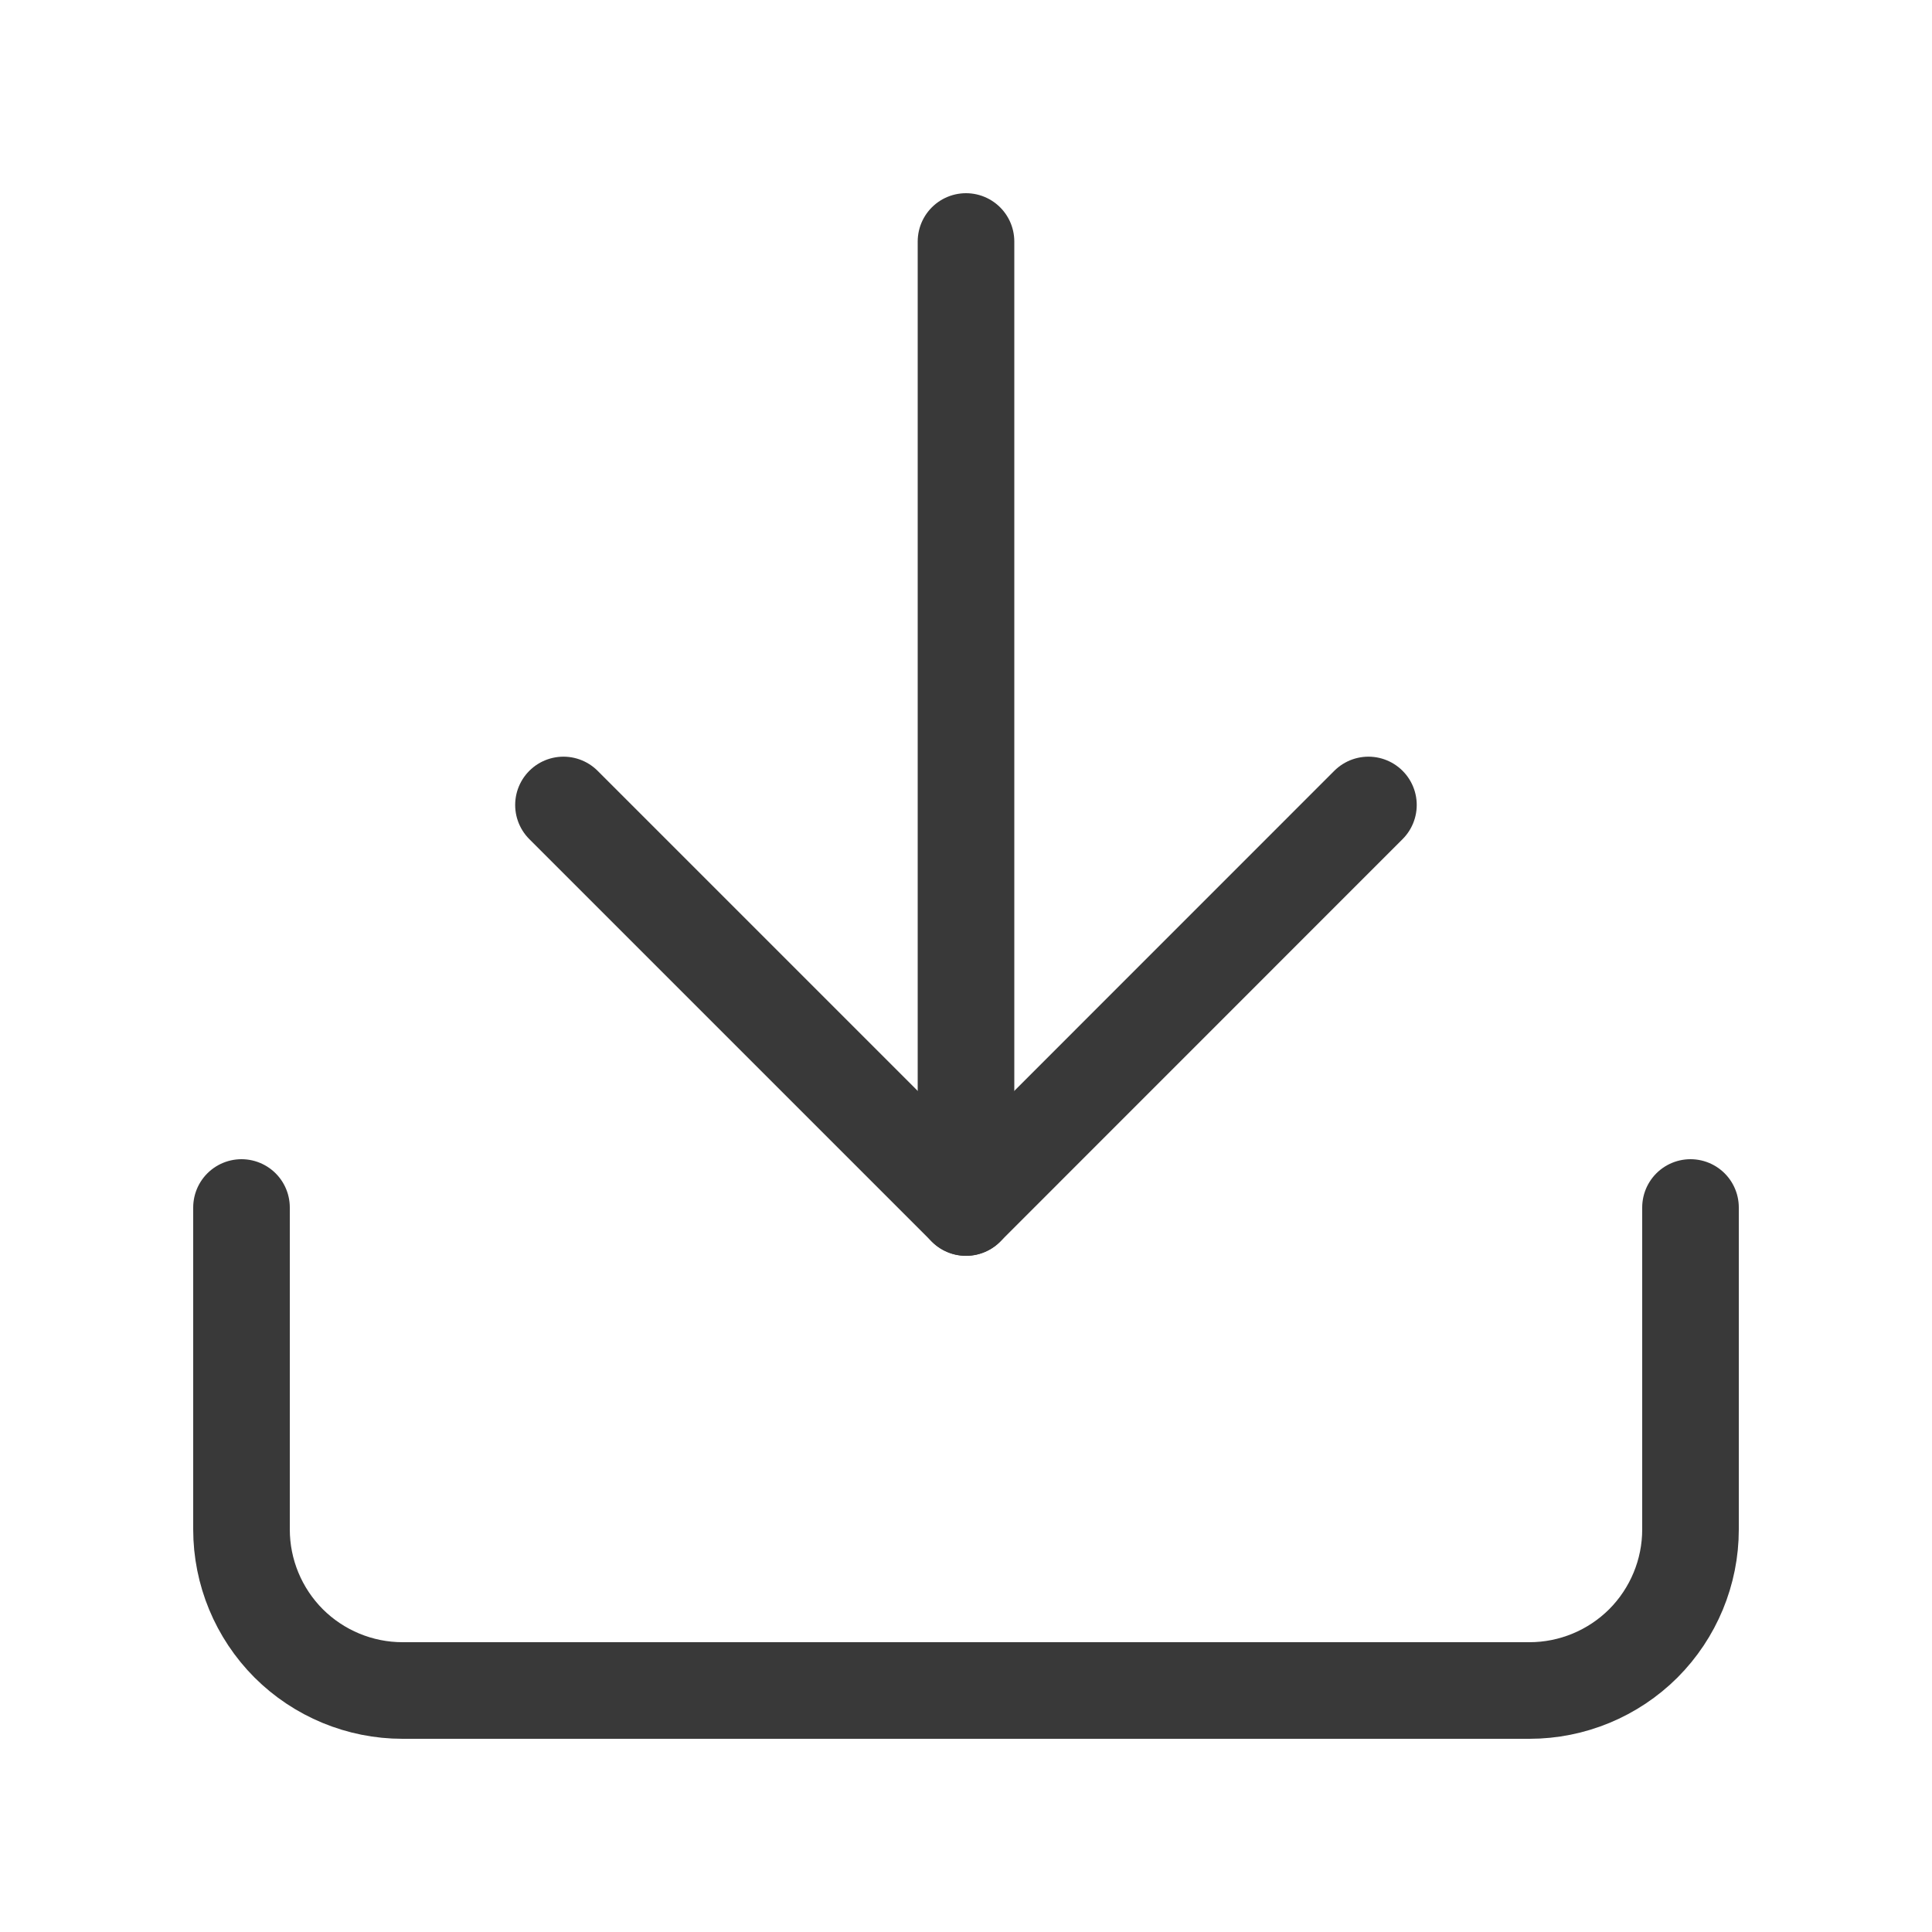 <svg width="20" height="20" viewBox="0 0 20 20" fill="none" xmlns="http://www.w3.org/2000/svg">
<path d="M17.5 12.5V15.833C17.5 16.275 17.324 16.699 17.012 17.012C16.699 17.324 16.275 17.5 15.833 17.5H4.167C3.725 17.5 3.301 17.324 2.988 17.012C2.676 16.699 2.5 16.275 2.5 15.833V12.5" stroke="#393939" stroke-linecap="round" stroke-linejoin="round"/>
<path d="M5.833 8.333L10 12.5L14.166 8.333" stroke="#393939" stroke-linecap="round" stroke-linejoin="round"/>
<path d="M10 12.5V2.5" stroke="#393939" stroke-linecap="round" stroke-linejoin="round"/>
</svg>

